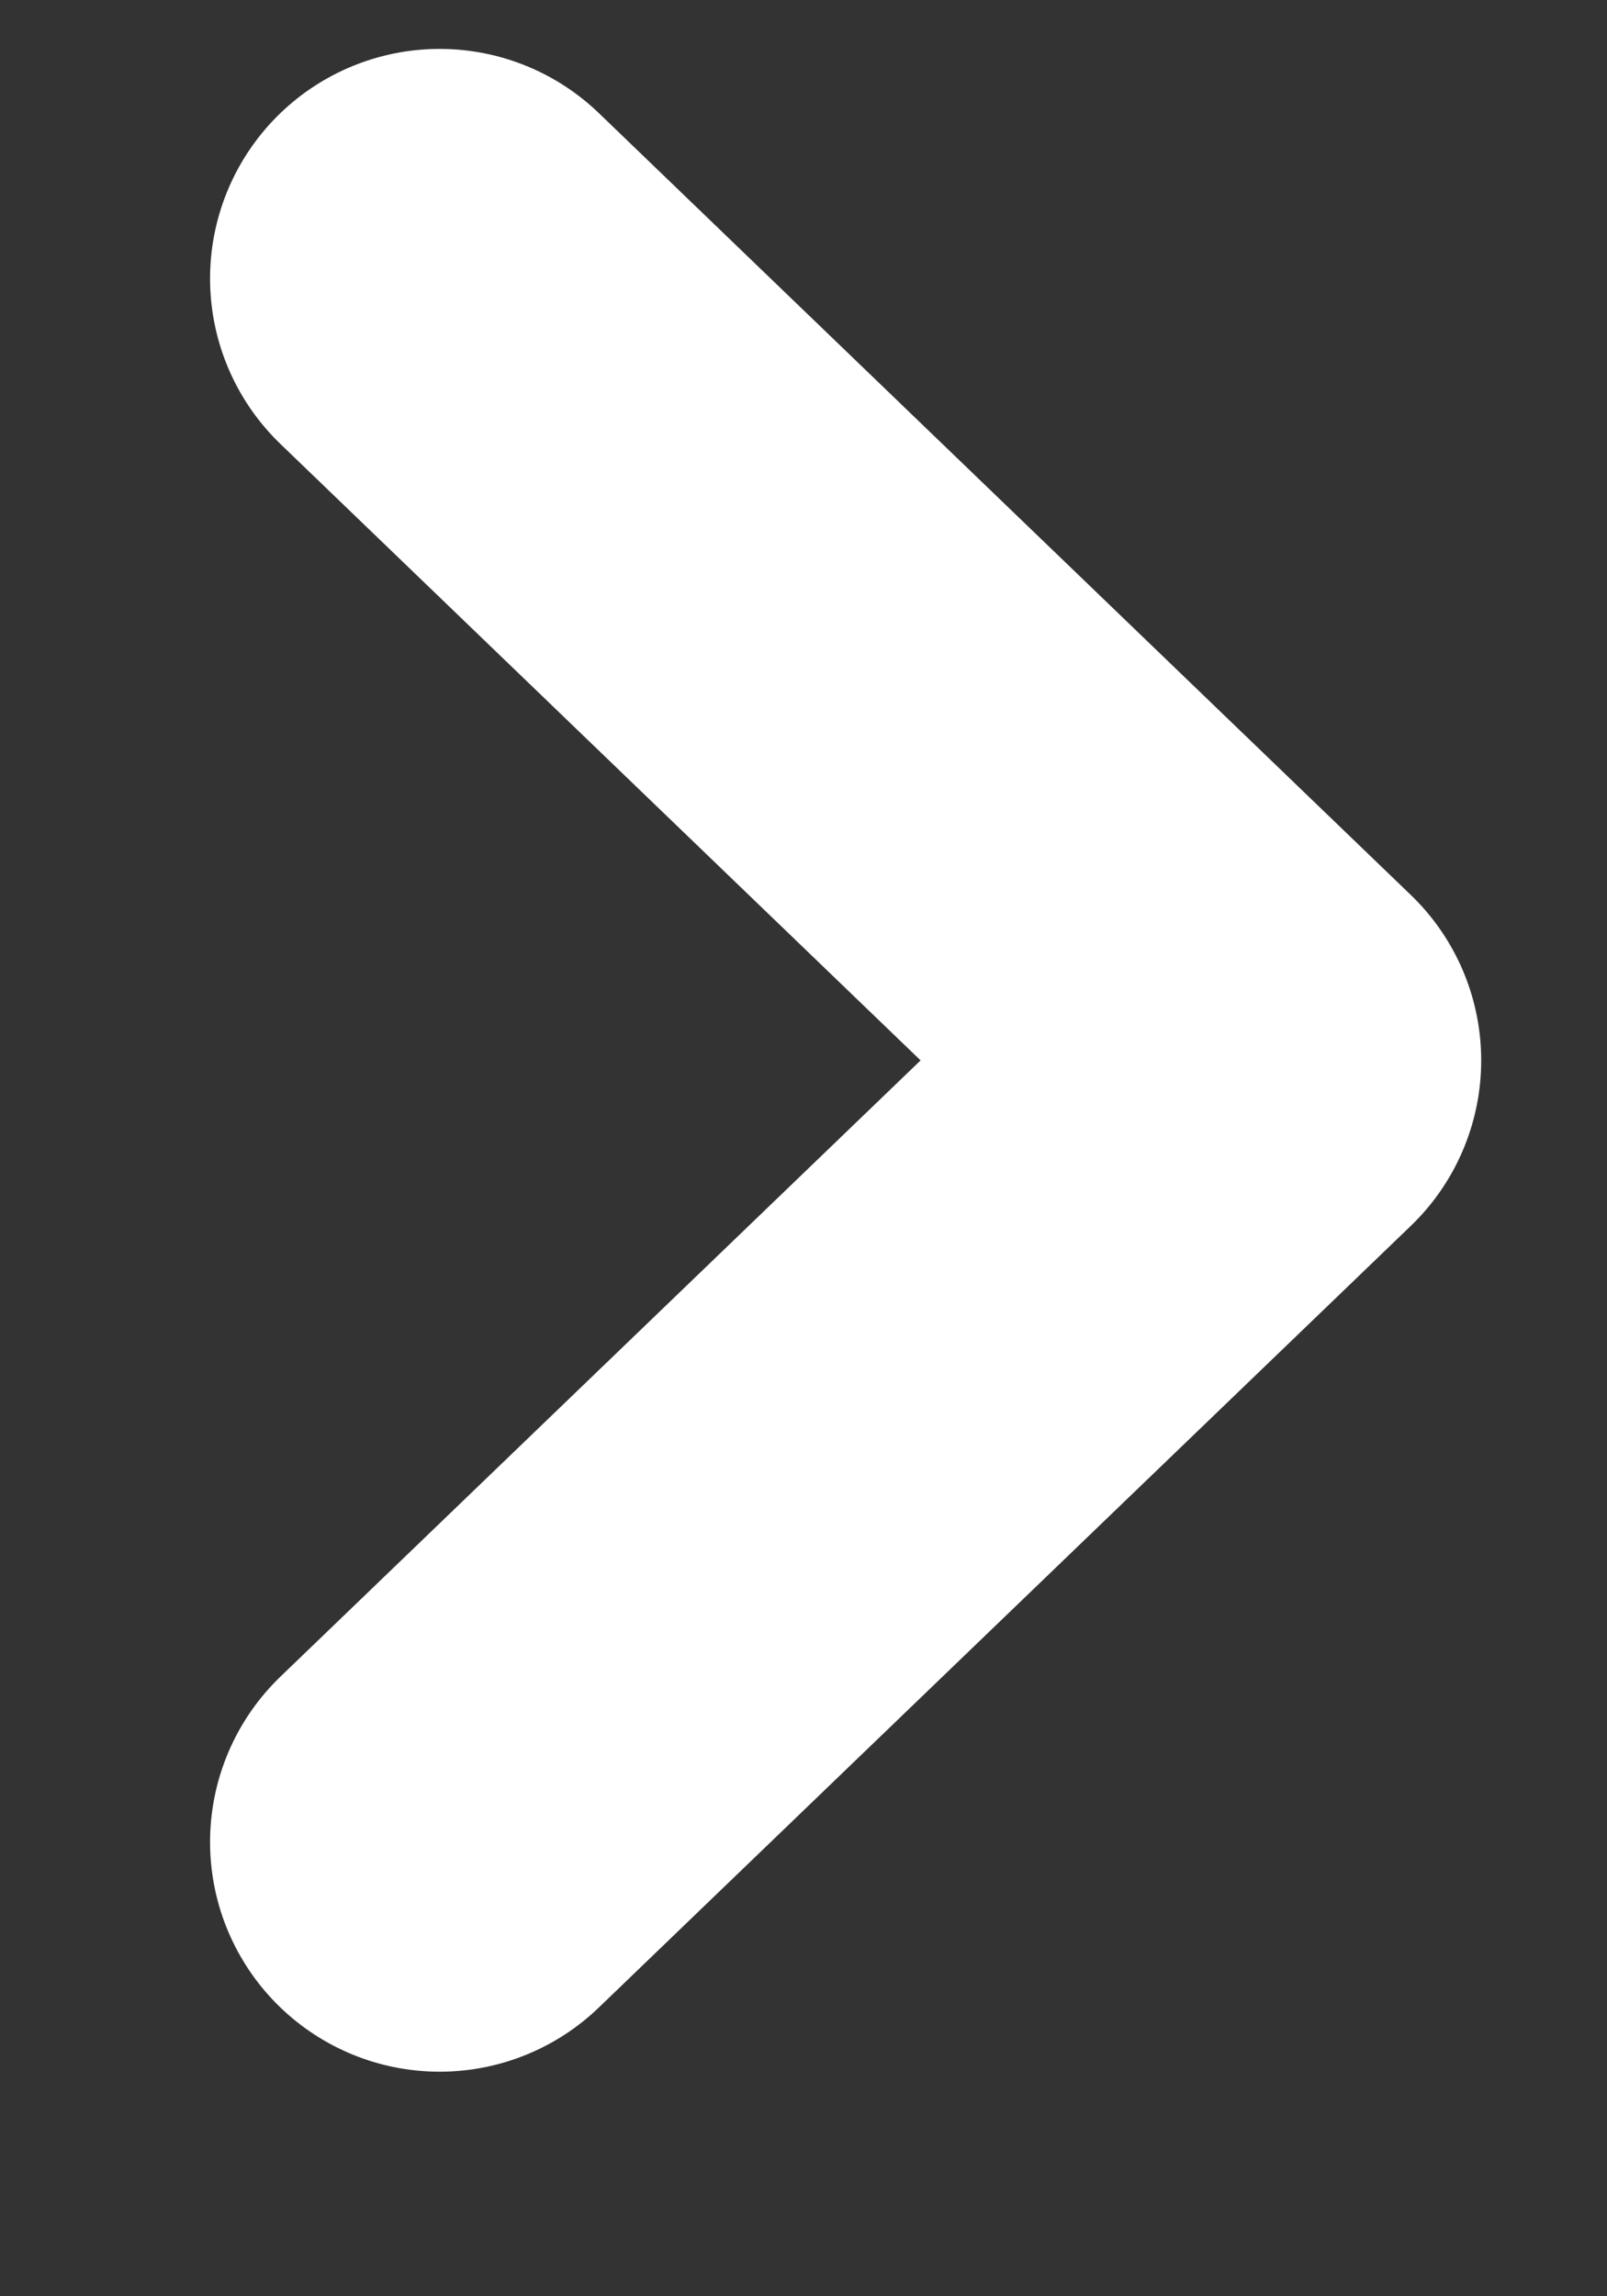 <svg width="7" height="10" viewBox="0 0 7 10" fill="none" xmlns="http://www.w3.org/2000/svg">
<rect x="0" y="0" width="7" height="10" fill="#333333" stroke="none"/>
<path d="M1.915 8.022L5.452 4.618L1.915 1.213" stroke="white" stroke-width="2" stroke-linecap="round" stroke-linejoin="round"/>
</svg>
